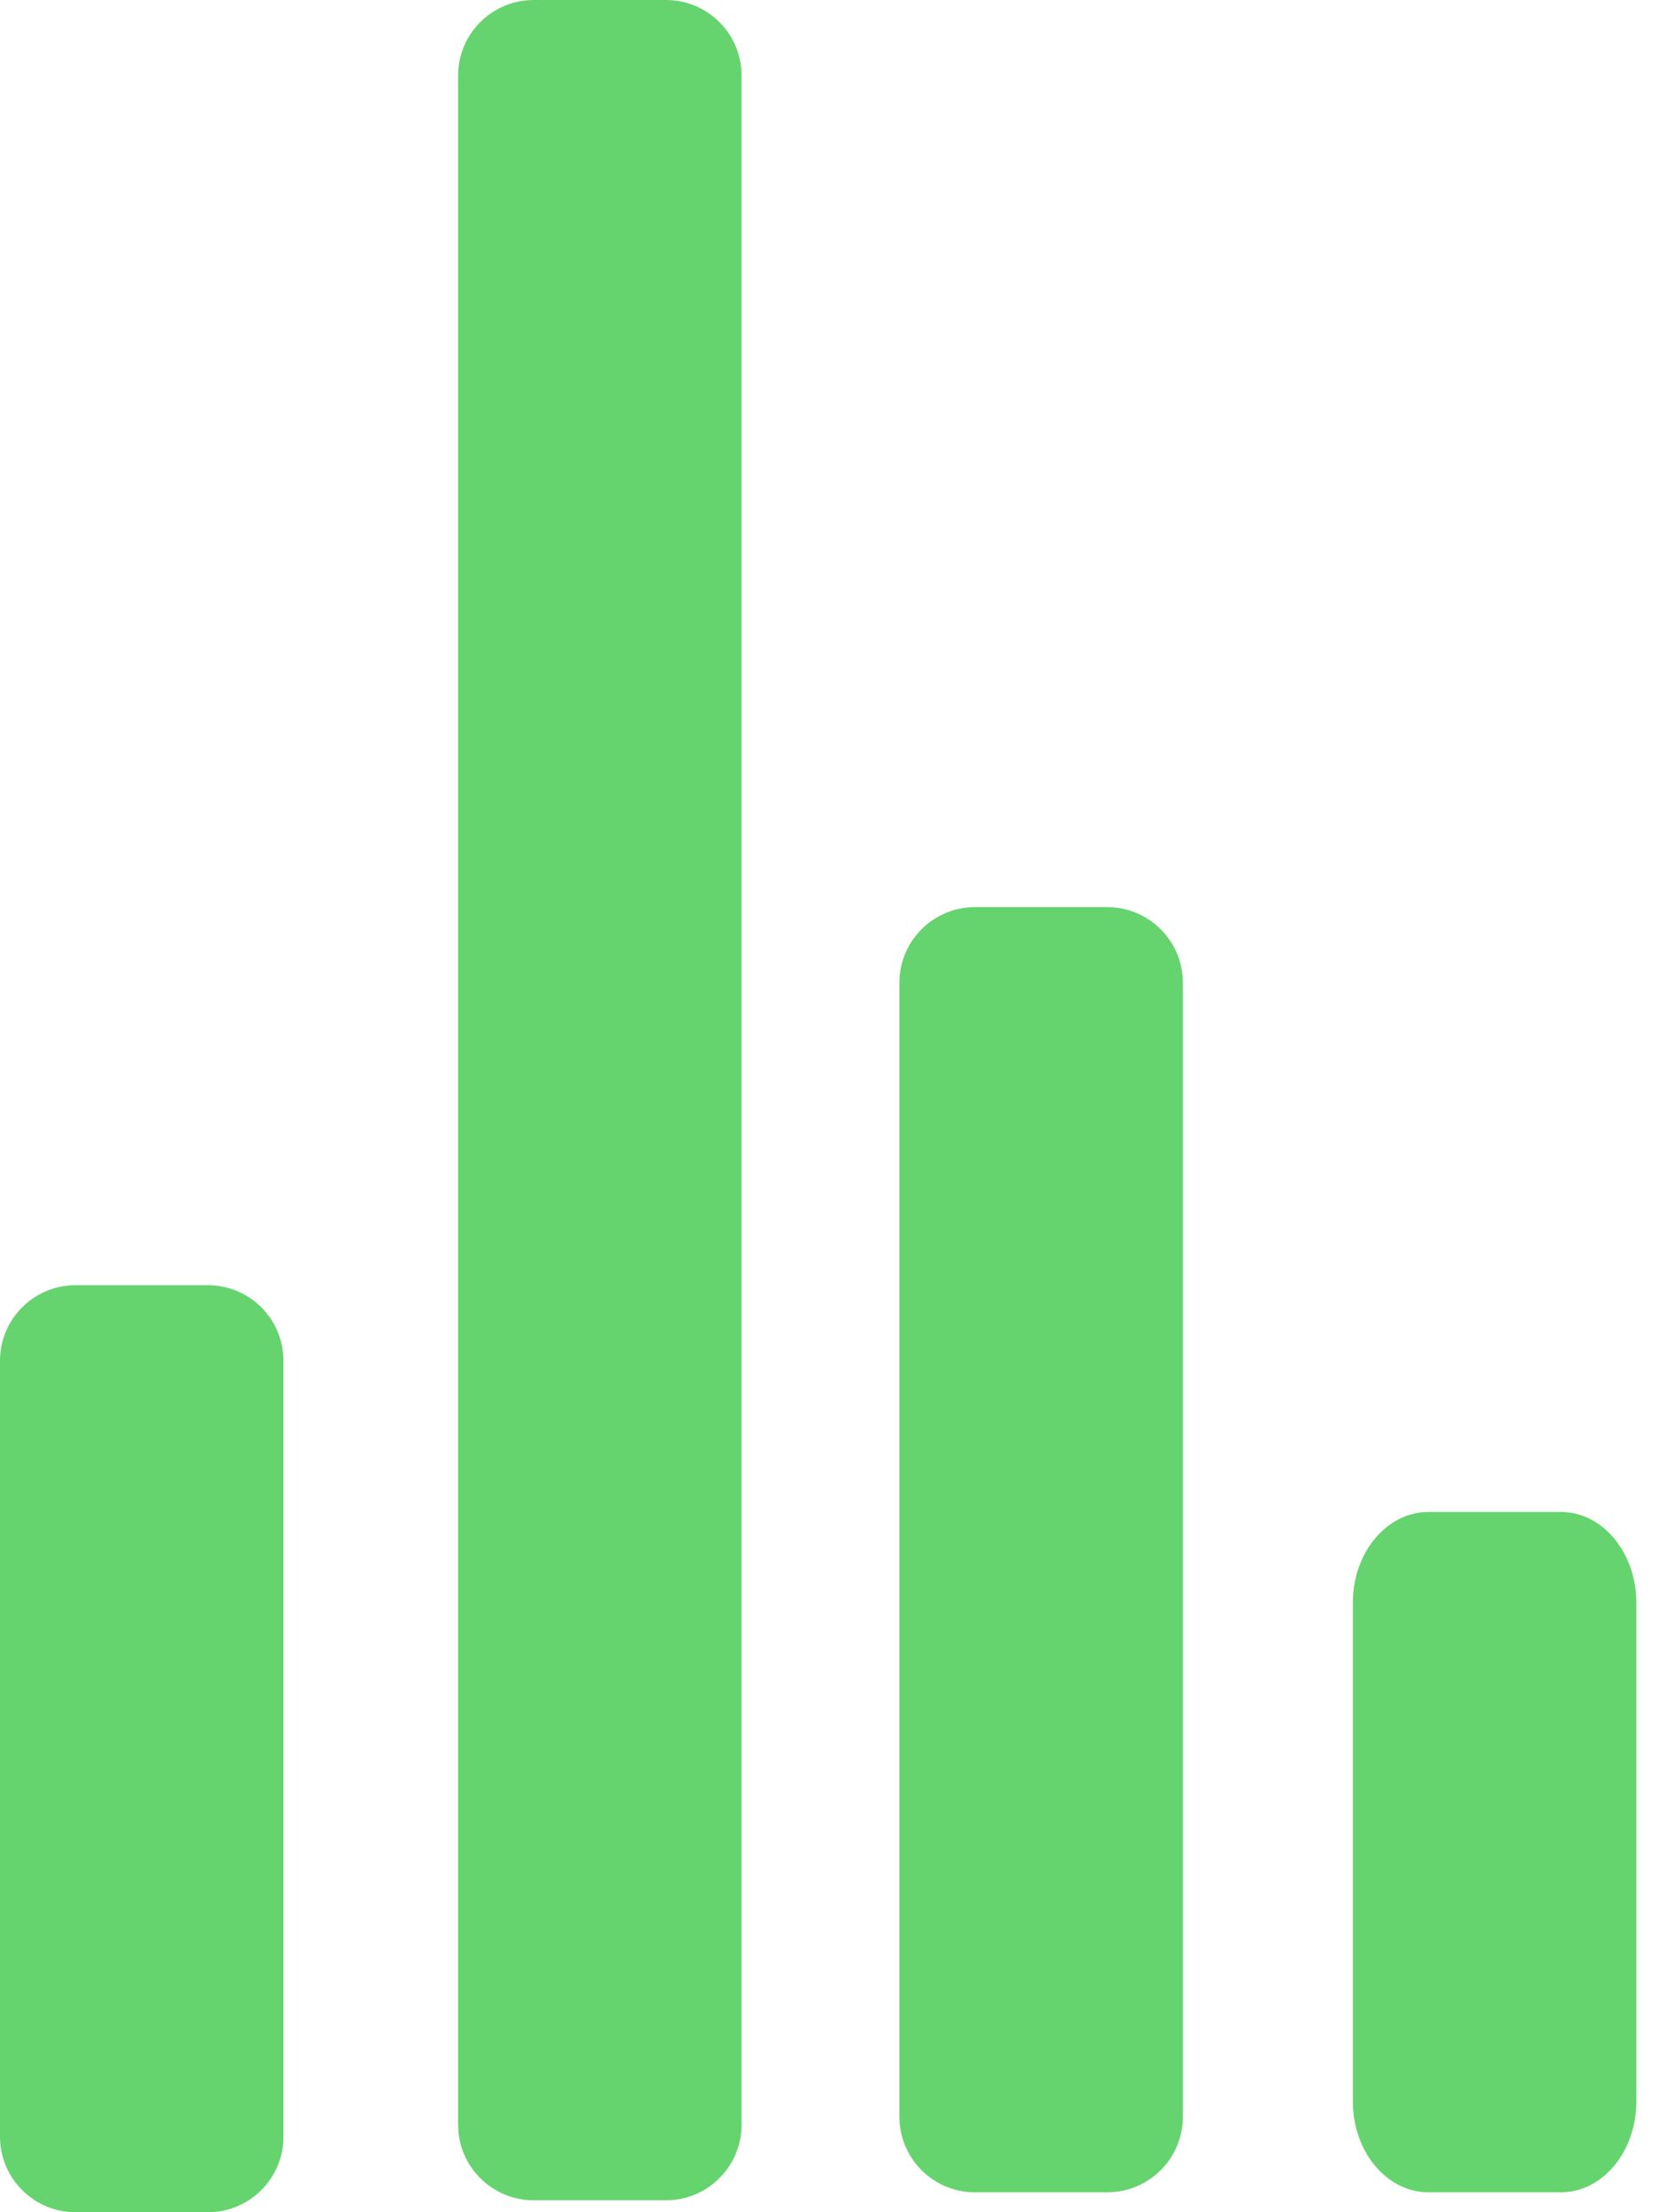 <svg width="15" height="20" viewBox="0 0 15 20" fill="none" xmlns="http://www.w3.org/2000/svg">
<path fill-rule="evenodd" clip-rule="evenodd" d="M6.705 0.683C6.705 0.306 6.399 0 6.022 0H4.826C4.448 0 4.142 0.306 4.142 0.683V19.209C4.142 19.586 4.448 19.892 4.826 19.892H6.022C6.399 19.892 6.705 19.586 6.705 19.209V0.683Z" fill="#65D46E"/>
<path fill-rule="evenodd" clip-rule="evenodd" d="M10.695 8.885C10.695 8.507 10.389 8.201 10.011 8.201H8.815C8.438 8.201 8.132 8.507 8.132 8.885V19.137C8.132 19.514 8.438 19.82 8.815 19.82H10.011C10.389 19.82 10.695 19.514 10.695 19.137V8.885Z" fill="#65D46E"/>
<path fill-rule="evenodd" clip-rule="evenodd" d="M14.795 14.489C14.795 14.036 14.489 13.669 14.112 13.669H12.916C12.538 13.669 12.232 14.036 12.232 14.489V19C12.232 19.453 12.538 19.82 12.916 19.82H14.112C14.489 19.82 14.795 19.453 14.795 19V14.489Z" fill="#65D46E"/>
<path fill-rule="evenodd" clip-rule="evenodd" d="M2.563 12.302C2.563 11.925 2.257 11.619 1.88 11.619H0.683C0.306 11.619 0 11.925 0 12.302V19.317C0 19.694 0.306 20 0.683 20H1.88C2.257 20 2.563 19.694 2.563 19.317V12.302Z" fill="#65D46E"/>
</svg>
